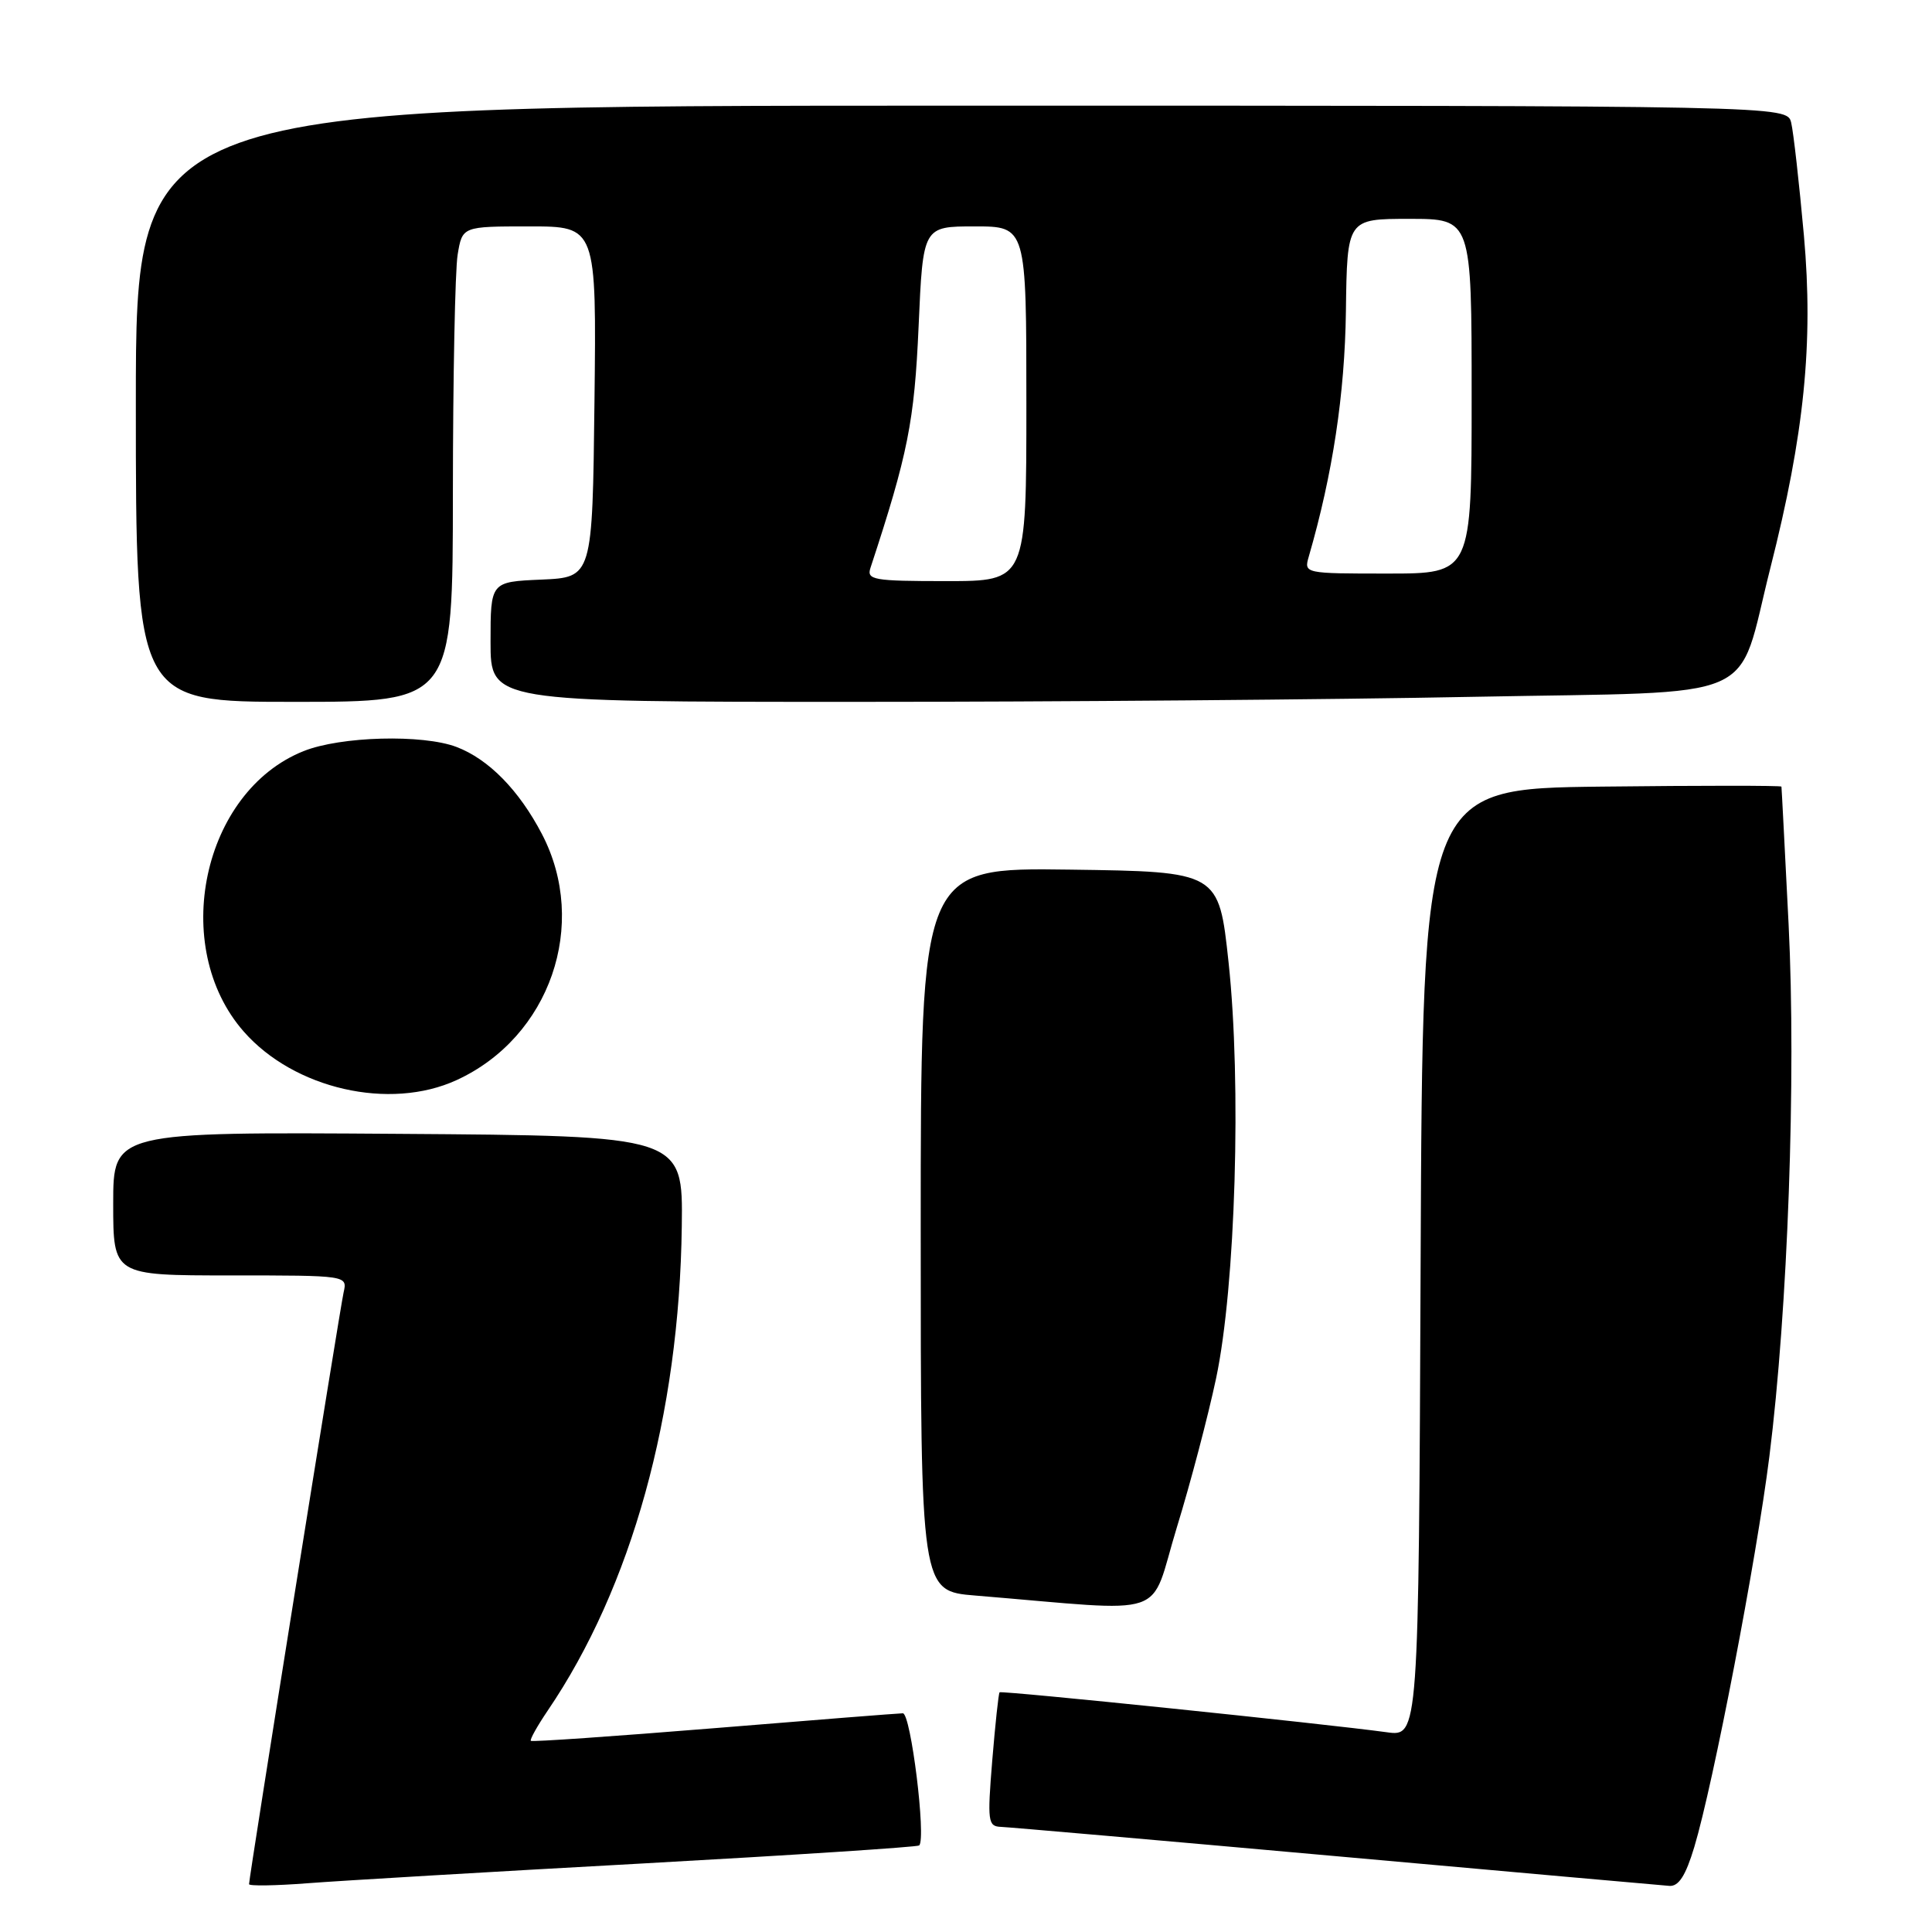 <?xml version="1.0" encoding="UTF-8" standalone="no"?>
<!DOCTYPE svg PUBLIC "-//W3C//DTD SVG 1.1//EN" "http://www.w3.org/Graphics/SVG/1.1/DTD/svg11.dtd" >
<svg xmlns="http://www.w3.org/2000/svg" xmlns:xlink="http://www.w3.org/1999/xlink" version="1.1" viewBox="0 0 256 256">
 <g >
 <path fill="currentColor"
d=" M 84.96 246.93 C 105.01 245.82 121.59 244.74 121.80 244.53 C 122.74 243.59 120.69 227.00 119.63 227.02 C 119.01 227.03 107.73 227.92 94.56 229.00 C 81.39 230.07 70.49 230.83 70.34 230.67 C 70.18 230.51 71.18 228.73 72.55 226.70 C 83.69 210.32 90.02 187.47 90.34 162.50 C 90.50 150.50 90.50 150.50 52.75 150.24 C 15.00 149.98 15.00 149.98 15.00 159.49 C 15.00 169.00 15.00 169.00 30.52 169.00 C 46.04 169.00 46.04 169.00 45.53 171.25 C 45.03 173.48 33.00 248.74 33.00 249.66 C 33.00 249.92 36.49 249.87 40.75 249.54 C 45.01 249.21 64.91 248.03 84.96 246.93 Z  M 224.50 244.75 C 227.02 236.37 232.74 206.63 234.45 193.00 C 236.90 173.55 238.01 142.77 237.00 122.50 C 236.50 112.60 236.08 104.38 236.05 104.23 C 236.02 104.08 225.31 104.08 212.25 104.23 C 188.50 104.50 188.50 104.50 188.24 167.31 C 187.98 230.12 187.98 230.12 183.74 229.53 C 175.59 228.41 132.69 223.98 132.45 224.24 C 132.31 224.38 131.88 228.44 131.48 233.25 C 130.82 241.37 130.90 242.00 132.63 242.07 C 133.66 242.11 153.62 243.85 177.00 245.95 C 200.38 248.05 220.27 249.82 221.21 249.89 C 222.44 249.97 223.36 248.53 224.50 244.75 Z  M 155.94 202.38 C 157.74 196.53 160.08 187.64 161.14 182.63 C 163.72 170.44 164.52 143.56 162.79 127.50 C 161.50 115.50 161.50 115.50 141.75 115.23 C 122.00 114.96 122.00 114.96 122.00 162.89 C 122.00 210.83 122.00 210.83 129.25 211.42 C 155.52 213.58 152.16 214.72 155.94 202.38 Z  M 60.50 143.12 C 72.88 137.44 78.06 122.48 71.80 110.50 C 68.77 104.70 64.75 100.60 60.50 98.98 C 56.00 97.27 45.13 97.56 40.22 99.53 C 26.81 104.89 22.43 125.45 32.30 136.69 C 38.98 144.30 51.64 147.19 60.50 143.12 Z  M 60.01 65.25 C 60.02 49.99 60.30 35.81 60.64 33.75 C 61.26 30.00 61.26 30.00 70.15 30.00 C 79.04 30.00 79.04 30.00 78.77 53.25 C 78.50 76.50 78.50 76.50 71.75 76.80 C 65.00 77.09 65.00 77.09 65.00 85.05 C 65.00 93.00 65.00 93.00 113.25 93.00 C 139.79 93.00 176.74 92.70 195.37 92.33 C 234.13 91.58 229.99 93.38 234.58 75.27 C 239.08 57.55 240.30 45.46 239.03 31.23 C 238.40 24.23 237.64 17.49 237.34 16.25 C 236.78 14.00 236.78 14.00 127.39 14.00 C 18.00 14.00 18.00 14.00 18.00 53.50 C 18.00 93.00 18.00 93.00 39.00 93.00 C 60.00 93.00 60.00 93.00 60.01 65.25 Z  M 115.34 75.25 C 120.32 60.12 121.16 55.85 121.72 43.25 C 122.30 30.00 122.30 30.00 129.15 30.00 C 136.00 30.00 136.00 30.00 136.00 53.50 C 136.00 77.00 136.00 77.00 125.38 77.00 C 115.72 77.00 114.82 76.84 115.34 75.25 Z  M 173.42 73.75 C 176.59 62.81 178.19 52.23 178.34 41.25 C 178.50 29.00 178.50 29.00 186.75 29.00 C 195.00 29.00 195.00 29.00 195.00 52.50 C 195.00 76.00 195.00 76.00 183.88 76.00 C 172.83 76.00 172.77 75.99 173.42 73.75 Z "/>
</g>
</svg>